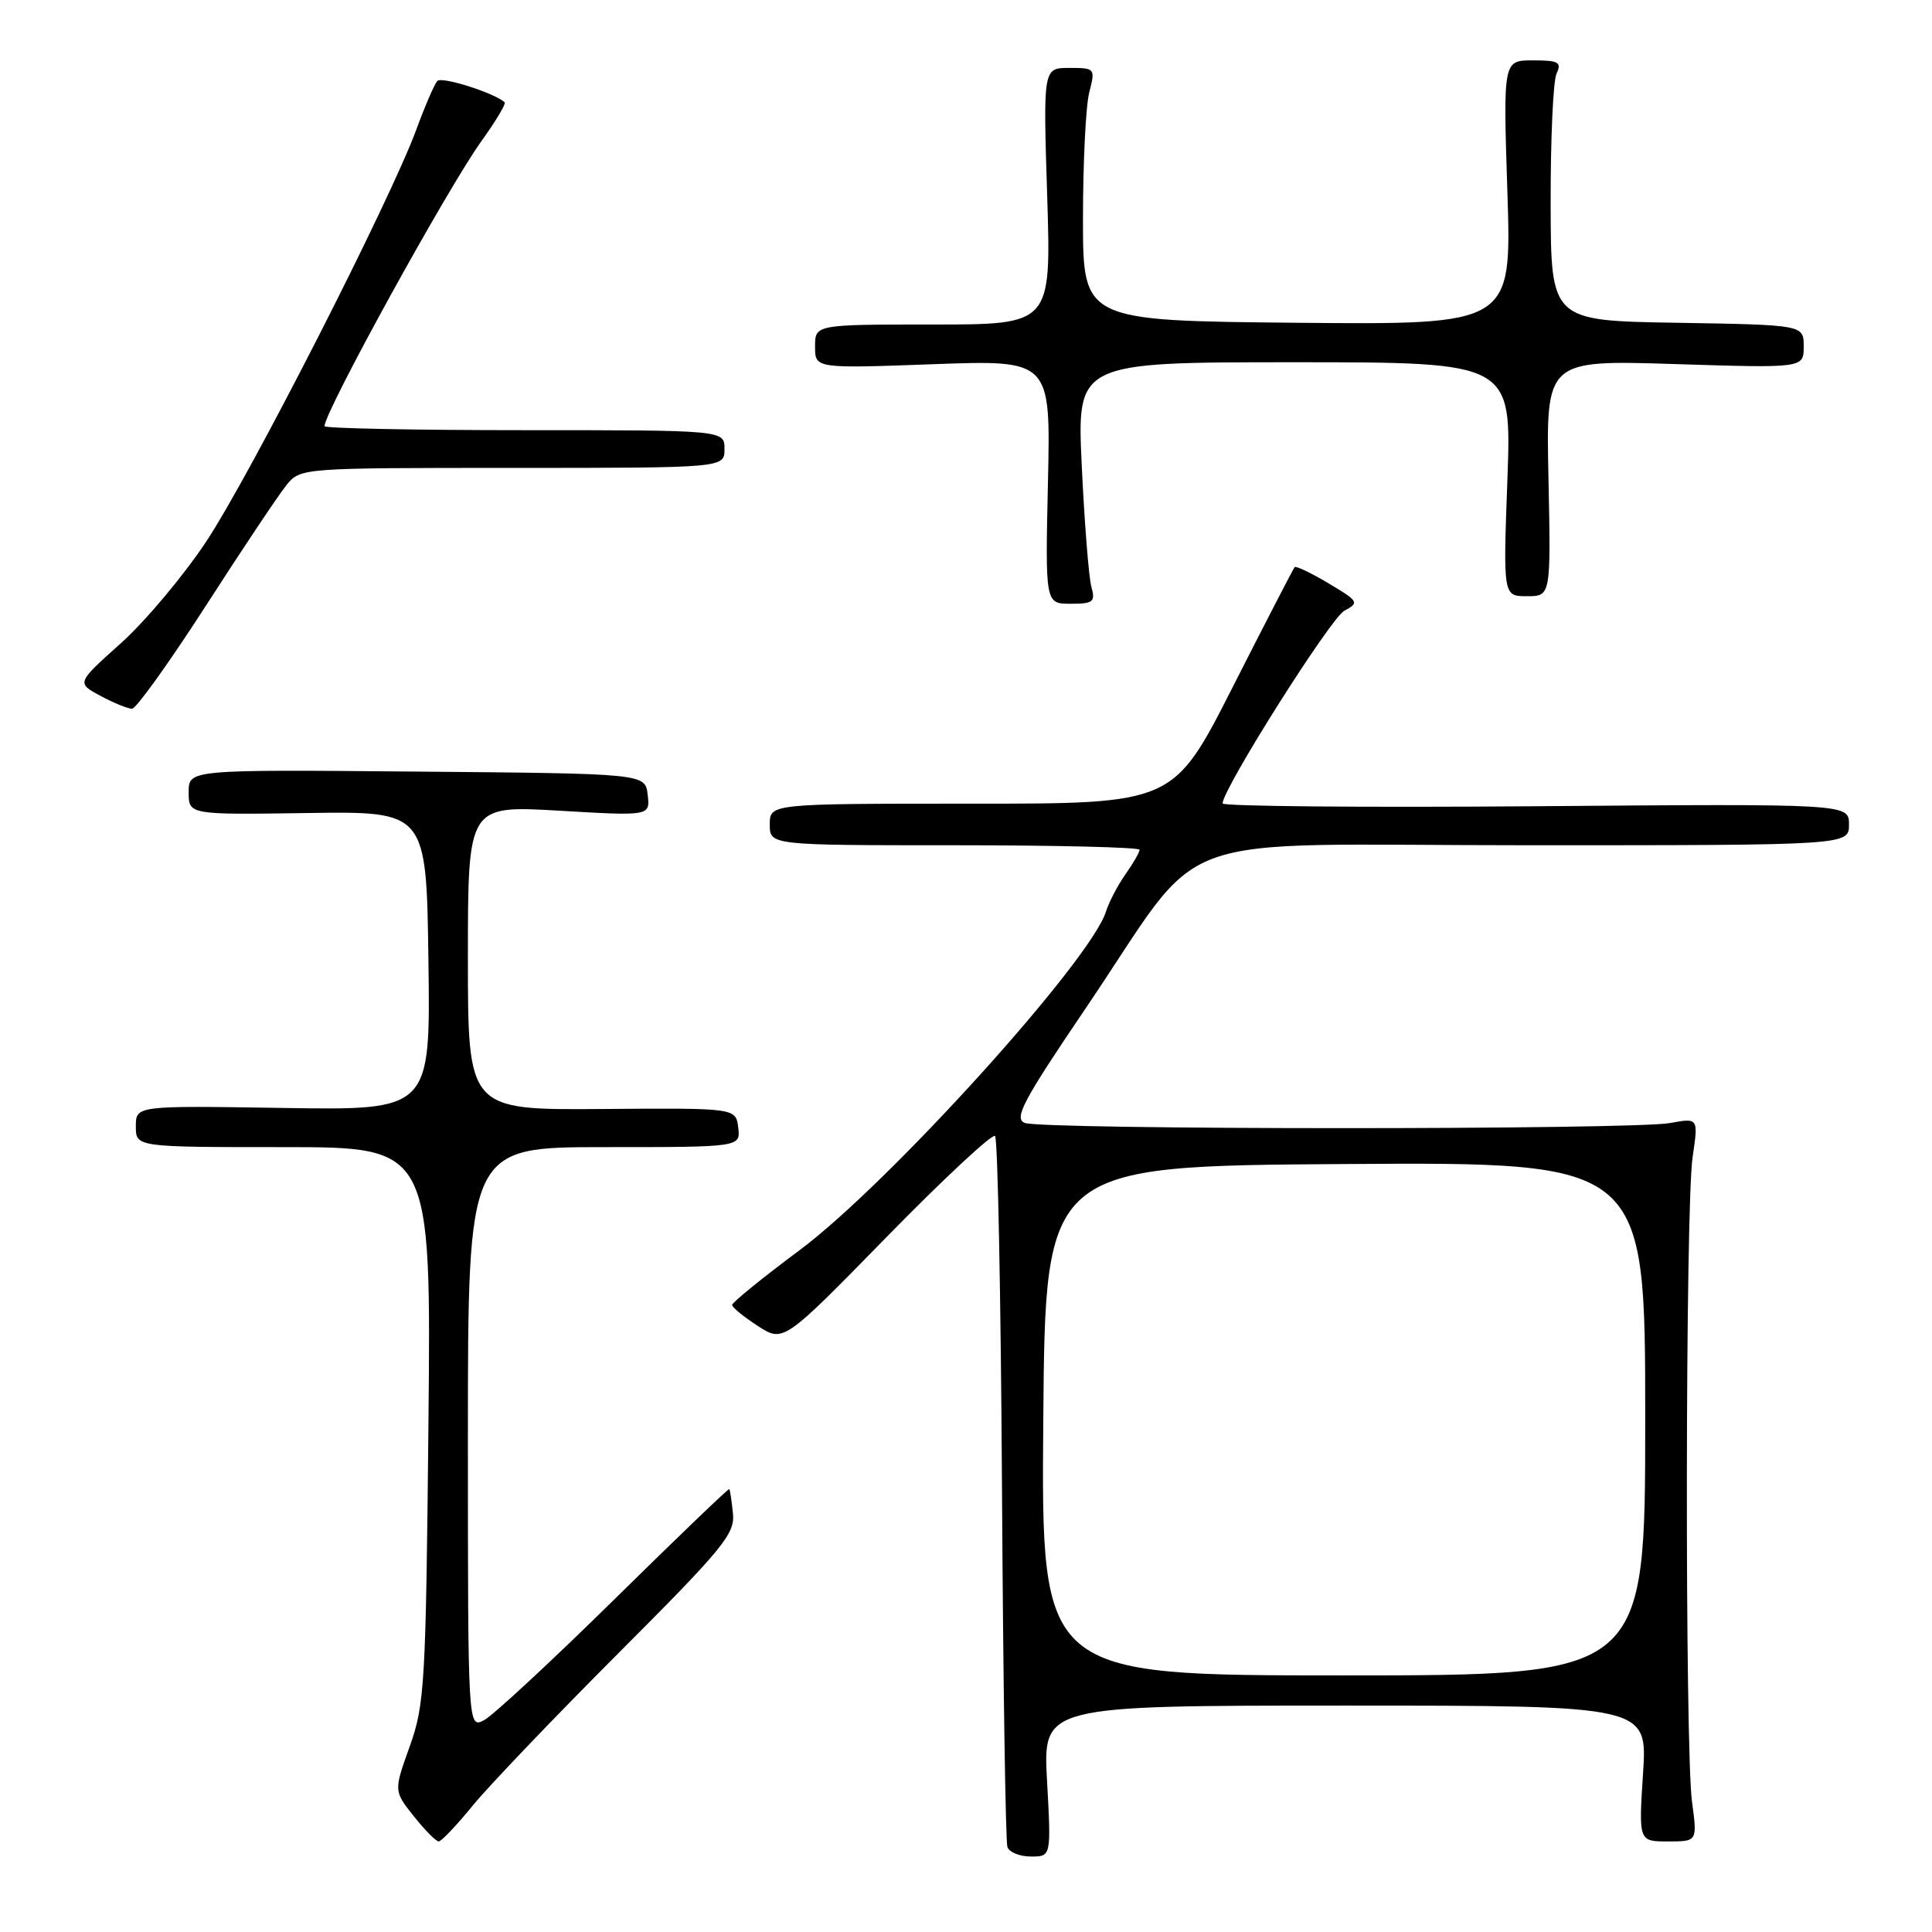 <?xml version="1.0" encoding="UTF-8" standalone="no"?>
<!DOCTYPE svg PUBLIC "-//W3C//DTD SVG 1.1//EN" "http://www.w3.org/Graphics/SVG/1.1/DTD/svg11.dtd" >
<svg xmlns="http://www.w3.org/2000/svg" xmlns:xlink="http://www.w3.org/1999/xlink" version="1.1" viewBox="0 0 256 256">
 <g >
 <path fill="currentColor"
d=" M 138.74 236.00 C 138.19 226.00 138.19 226.00 178.24 226.00 C 218.30 226.00 218.30 226.00 217.71 235.00 C 217.13 244.00 217.13 244.00 221.02 244.00 C 224.91 244.00 224.91 244.00 224.20 238.75 C 223.25 231.60 223.31 159.78 224.28 153.31 C 225.05 148.12 225.05 148.12 221.28 148.81 C 216.29 149.72 138.00 149.71 135.78 148.79 C 134.32 148.19 135.55 145.87 143.84 133.63 C 160.28 109.38 153.17 112.00 202.47 112.00 C 245.00 112.00 245.00 112.00 245.00 109.25 C 245.00 106.50 245.00 106.50 203.50 106.83 C 180.68 107.01 162.00 106.84 162.00 106.46 C 162.00 104.55 176.31 81.90 178.13 80.93 C 180.14 79.85 180.04 79.68 176.05 77.30 C 173.75 75.93 171.72 74.96 171.55 75.15 C 171.37 75.34 167.69 82.47 163.36 91.00 C 155.49 106.50 155.49 106.50 128.75 106.49 C 102.00 106.49 102.00 106.49 102.00 109.24 C 102.00 112.00 102.00 112.00 126.50 112.00 C 139.97 112.00 151.00 112.27 151.00 112.60 C 151.00 112.92 150.16 114.39 149.13 115.85 C 148.10 117.31 146.94 119.53 146.55 120.78 C 144.54 127.25 117.85 156.76 106.01 165.61 C 101.05 169.30 97.01 172.59 97.01 172.91 C 97.02 173.24 98.55 174.49 100.42 175.70 C 103.81 177.89 103.81 177.89 117.51 163.88 C 125.04 156.18 131.50 150.17 131.85 150.52 C 132.21 150.87 132.62 171.94 132.77 197.33 C 132.92 222.72 133.24 244.06 133.49 244.75 C 133.74 245.44 135.14 246.00 136.61 246.00 C 139.29 246.00 139.29 246.00 138.74 236.00 Z  M 62.63 239.26 C 64.76 236.65 73.46 227.55 81.97 219.03 C 95.86 205.12 97.40 203.25 97.12 200.53 C 96.95 198.86 96.73 197.41 96.63 197.31 C 96.53 197.20 89.68 203.78 81.40 211.93 C 73.13 220.07 65.37 227.26 64.18 227.91 C 62.00 229.07 62.00 229.07 62.00 190.54 C 62.00 152.00 62.00 152.00 80.07 152.00 C 98.13 152.00 98.13 152.00 97.82 149.41 C 97.50 146.81 97.50 146.81 79.75 146.95 C 62.00 147.08 62.00 147.08 62.00 126.90 C 62.00 106.72 62.00 106.72 74.07 107.42 C 86.15 108.13 86.15 108.13 85.82 105.31 C 85.50 102.50 85.50 102.50 55.25 102.24 C 25.00 101.97 25.00 101.97 25.00 104.97 C 25.00 107.96 25.00 107.96 40.75 107.73 C 56.50 107.50 56.50 107.50 56.77 127.31 C 57.04 147.12 57.04 147.12 37.52 146.81 C 18.00 146.50 18.00 146.50 18.00 149.25 C 18.00 152.00 18.00 152.00 37.57 152.00 C 57.13 152.00 57.13 152.00 56.77 188.75 C 56.43 223.16 56.27 225.88 54.29 231.41 C 52.17 237.31 52.17 237.31 54.83 240.66 C 56.30 242.50 57.78 244.00 58.13 244.00 C 58.48 244.00 60.50 241.87 62.63 239.26 Z  M 27.32 80.20 C 32.17 72.66 36.97 65.49 37.98 64.25 C 39.81 62.01 39.99 62.00 67.91 62.00 C 96.00 62.00 96.00 62.00 96.00 59.50 C 96.00 57.00 96.00 57.00 69.50 57.00 C 54.92 57.00 43.00 56.76 43.00 56.47 C 43.00 54.55 59.31 24.93 63.79 18.70 C 65.69 16.06 67.07 13.75 66.87 13.56 C 65.56 12.33 58.52 10.09 57.95 10.73 C 57.56 11.15 56.31 14.05 55.16 17.18 C 51.73 26.53 33.19 62.90 27.35 71.72 C 24.36 76.24 19.27 82.31 16.03 85.22 C 10.13 90.50 10.13 90.50 13.32 92.21 C 15.07 93.15 16.95 93.91 17.50 93.91 C 18.05 93.90 22.47 87.73 27.32 80.20 Z  M 144.61 77.75 C 144.27 76.51 143.70 69.31 143.34 61.75 C 142.69 48.00 142.69 48.00 171.50 48.00 C 200.30 48.00 200.30 48.00 199.74 63.50 C 199.17 79.00 199.17 79.00 202.33 79.00 C 205.50 79.00 205.50 79.00 205.18 63.35 C 204.85 47.70 204.85 47.70 221.93 48.24 C 239.00 48.78 239.00 48.78 239.00 45.91 C 239.00 43.05 239.00 43.05 222.25 42.77 C 205.50 42.50 205.50 42.50 205.47 27.00 C 205.45 18.47 205.80 10.71 206.25 9.75 C 206.96 8.24 206.53 8.00 203.12 8.00 C 199.17 8.00 199.17 8.00 199.74 25.52 C 200.30 43.03 200.30 43.03 171.90 42.77 C 143.50 42.50 143.50 42.50 143.50 29.00 C 143.50 21.57 143.87 14.04 144.33 12.25 C 145.15 9.05 145.11 9.00 141.69 9.00 C 138.22 9.00 138.22 9.00 138.76 26.00 C 139.29 43.00 139.29 43.00 123.65 43.00 C 108.00 43.00 108.00 43.00 108.00 45.92 C 108.00 48.83 108.00 48.83 123.61 48.26 C 139.22 47.69 139.22 47.69 138.86 63.85 C 138.50 80.00 138.50 80.00 141.87 80.00 C 144.87 80.00 145.17 79.76 144.61 77.75 Z  M 138.24 188.25 C 138.50 154.50 138.50 154.50 178.25 154.24 C 218.00 153.98 218.00 153.98 218.00 187.99 C 218.00 222.00 218.00 222.00 177.99 222.00 C 137.97 222.00 137.97 222.00 138.24 188.25 Z "/>
</g>
</svg>